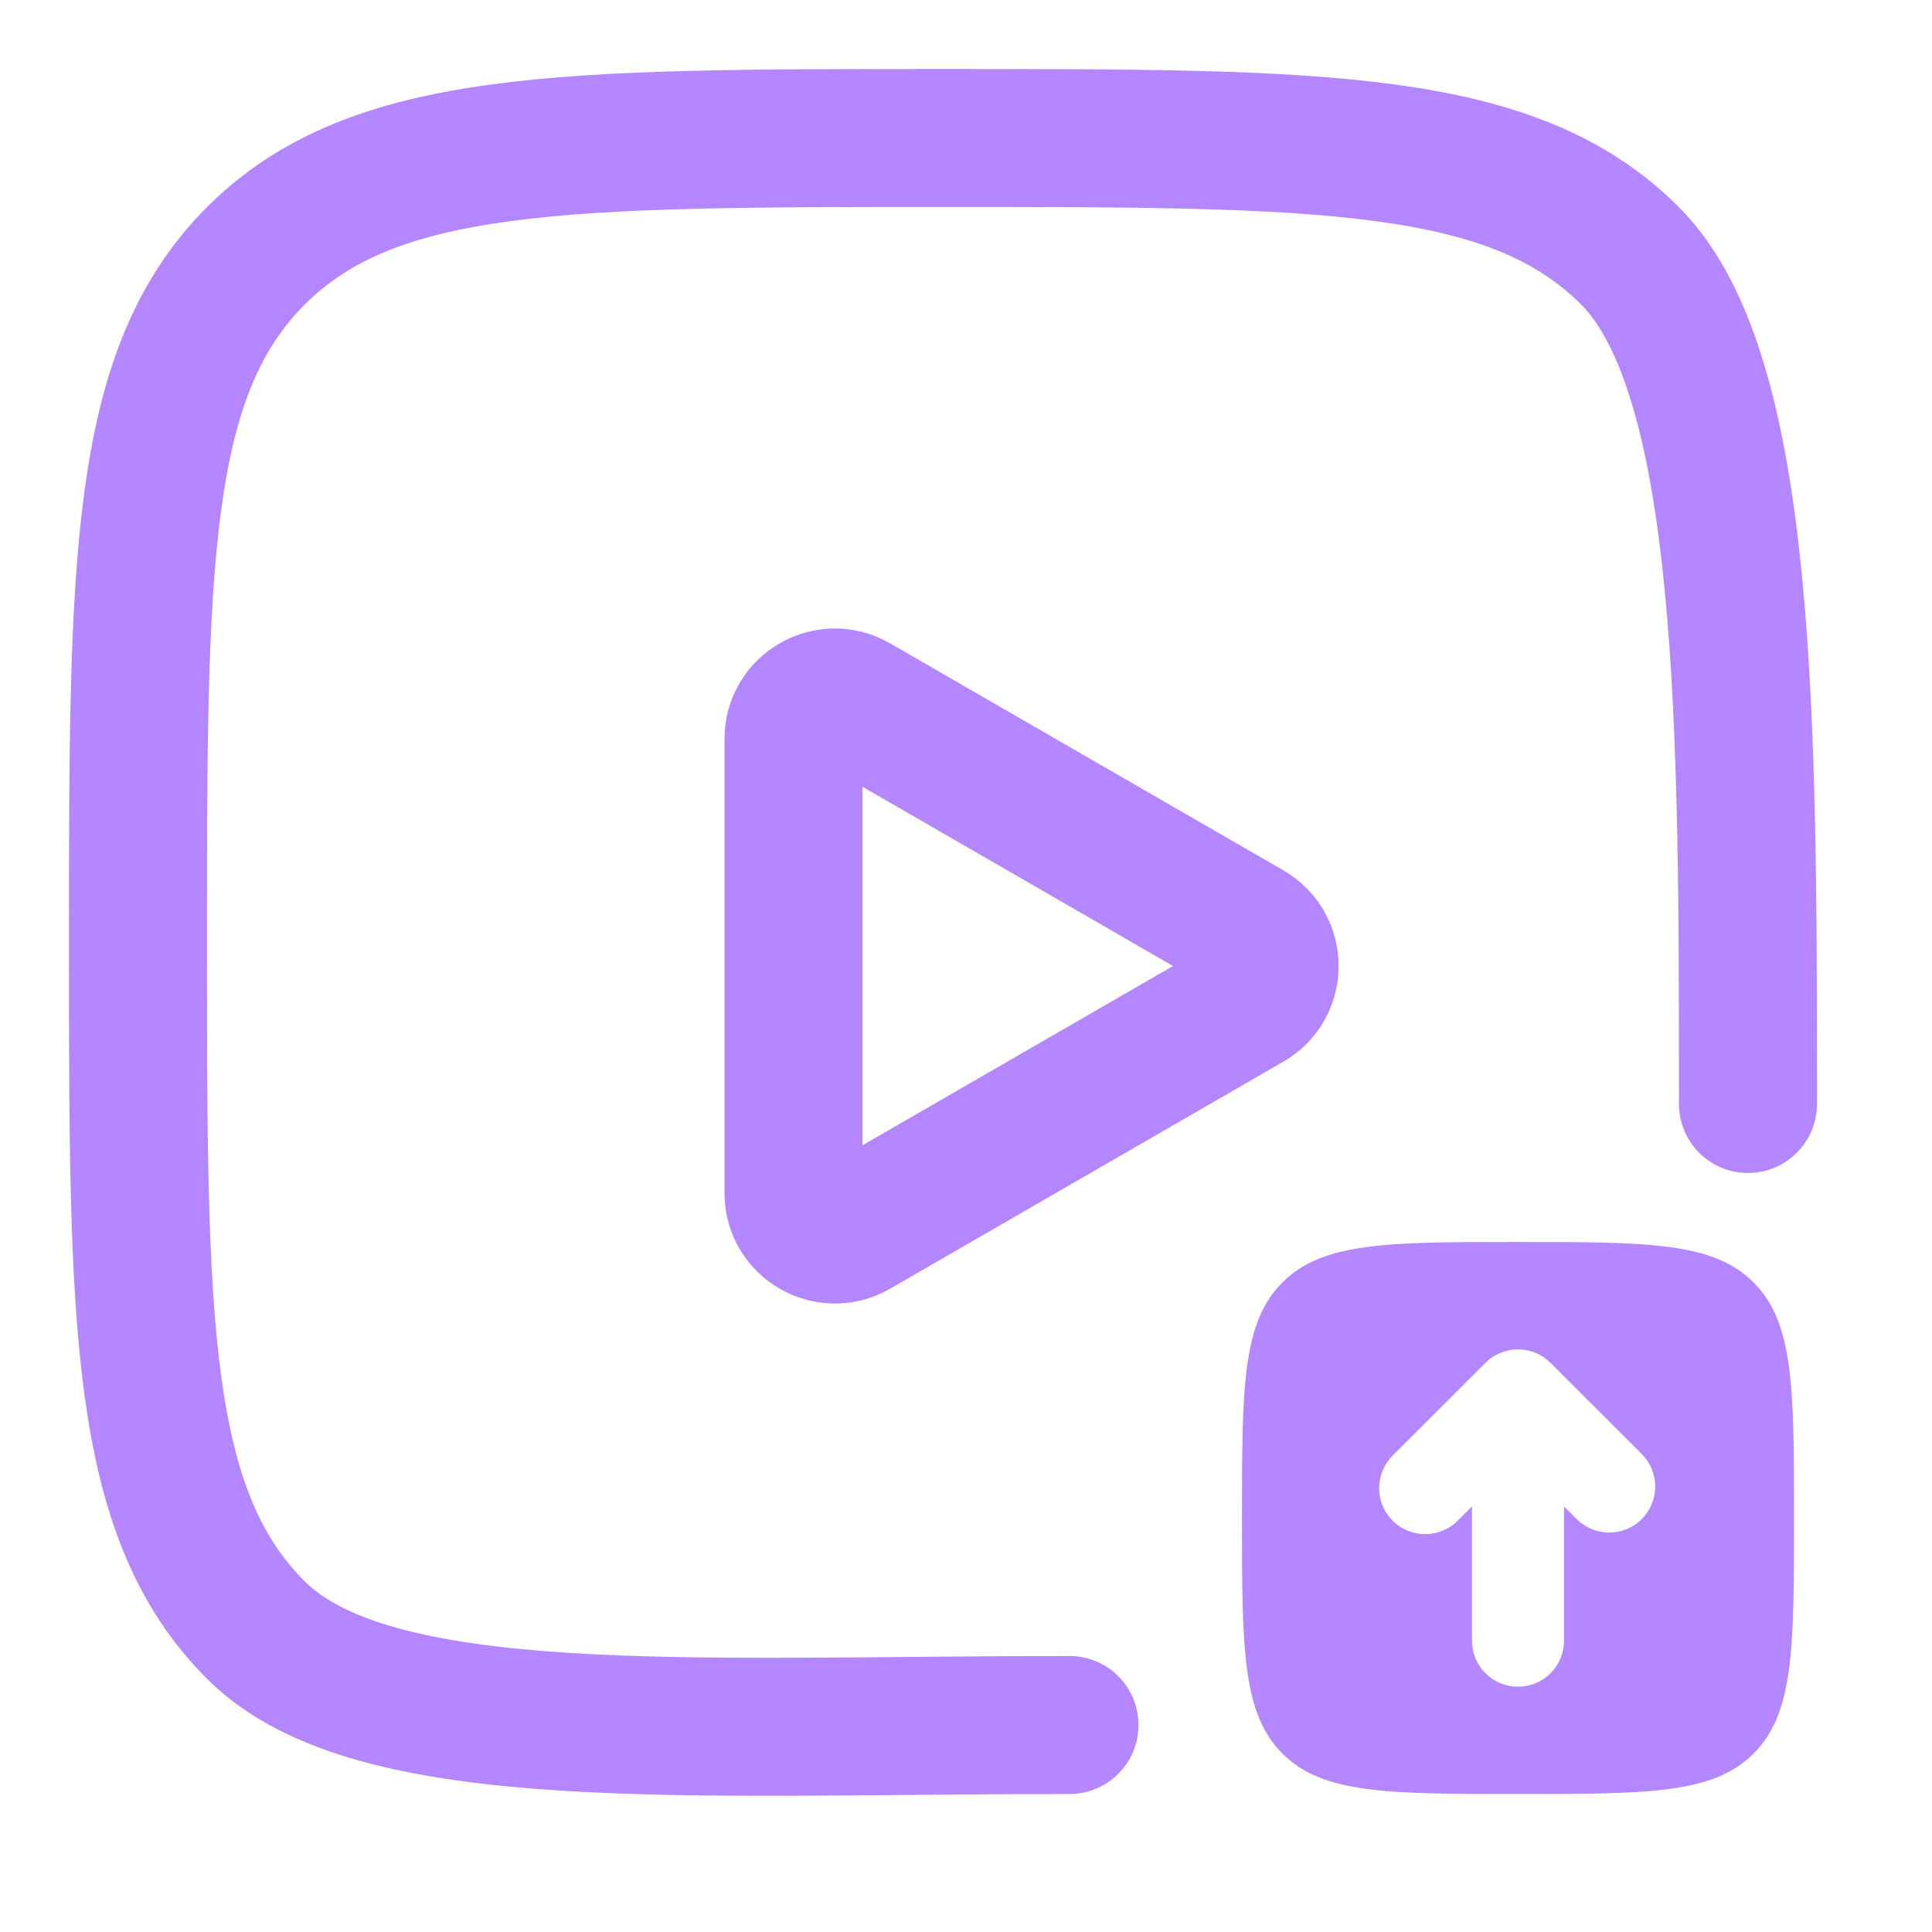 <svg width="28" height="28" viewBox="0 0 28 28" fill="none" xmlns="http://www.w3.org/2000/svg">
<path d="M25.333 16C25.333 10.5 25.333 5.418 23.624 3.708C21.916 2 19.166 2 13.667 2C8.167 2 5.418 2 3.708 3.708C2 5.417 2 8.167 2 13.667C2 19.166 2 21.917 3.708 23.624C5.417 25.333 10 25 15.5 25" stroke="#B486FF" stroke-width="2" stroke-linecap="round"/>
<path d="M18.1 13.48C18.5 13.711 18.5 14.289 18.1 14.52L12.4 17.811C12 18.041 11.5 17.753 11.5 17.291L11.5 10.709C11.5 10.247 12 9.959 12.4 10.19L18.1 13.48Z" stroke="#B486FF" stroke-width="2"/>
<path fill-rule="evenodd" clip-rule="evenodd" d="M22 18C20.114 18 19.172 18 18.586 18.586C18 19.172 18 20.114 18 22C18 23.886 18 24.828 18.586 25.414C19.172 26 20.114 26 22 26C23.886 26 24.828 26 25.414 25.414C26 24.828 26 23.886 26 22C26 20.114 26 19.172 25.414 18.586C24.828 18 23.886 18 22 18ZM23.805 21.084L22.471 19.751C22.346 19.626 22.177 19.556 22 19.556C21.823 19.556 21.654 19.626 21.529 19.751L20.195 21.084C20.131 21.145 20.079 21.219 20.044 21.3C20.008 21.382 19.989 21.47 19.988 21.559C19.987 21.648 20.004 21.736 20.037 21.819C20.071 21.901 20.12 21.976 20.183 22.039C20.246 22.102 20.321 22.151 20.404 22.185C20.486 22.218 20.574 22.235 20.663 22.234C20.752 22.233 20.84 22.214 20.922 22.178C21.003 22.143 21.077 22.091 21.138 22.027L21.333 21.832V23.778C21.333 23.955 21.403 24.125 21.528 24.25C21.653 24.375 21.823 24.445 22 24.445C22.177 24.445 22.347 24.375 22.472 24.25C22.597 24.125 22.667 23.955 22.667 23.778V21.832L22.862 22.027C22.988 22.147 23.156 22.213 23.33 22.211C23.504 22.209 23.671 22.139 23.794 22.016C23.917 21.892 23.987 21.726 23.989 21.552C23.991 21.378 23.925 21.21 23.805 21.084Z" fill="#B486FF"/>
</svg>
